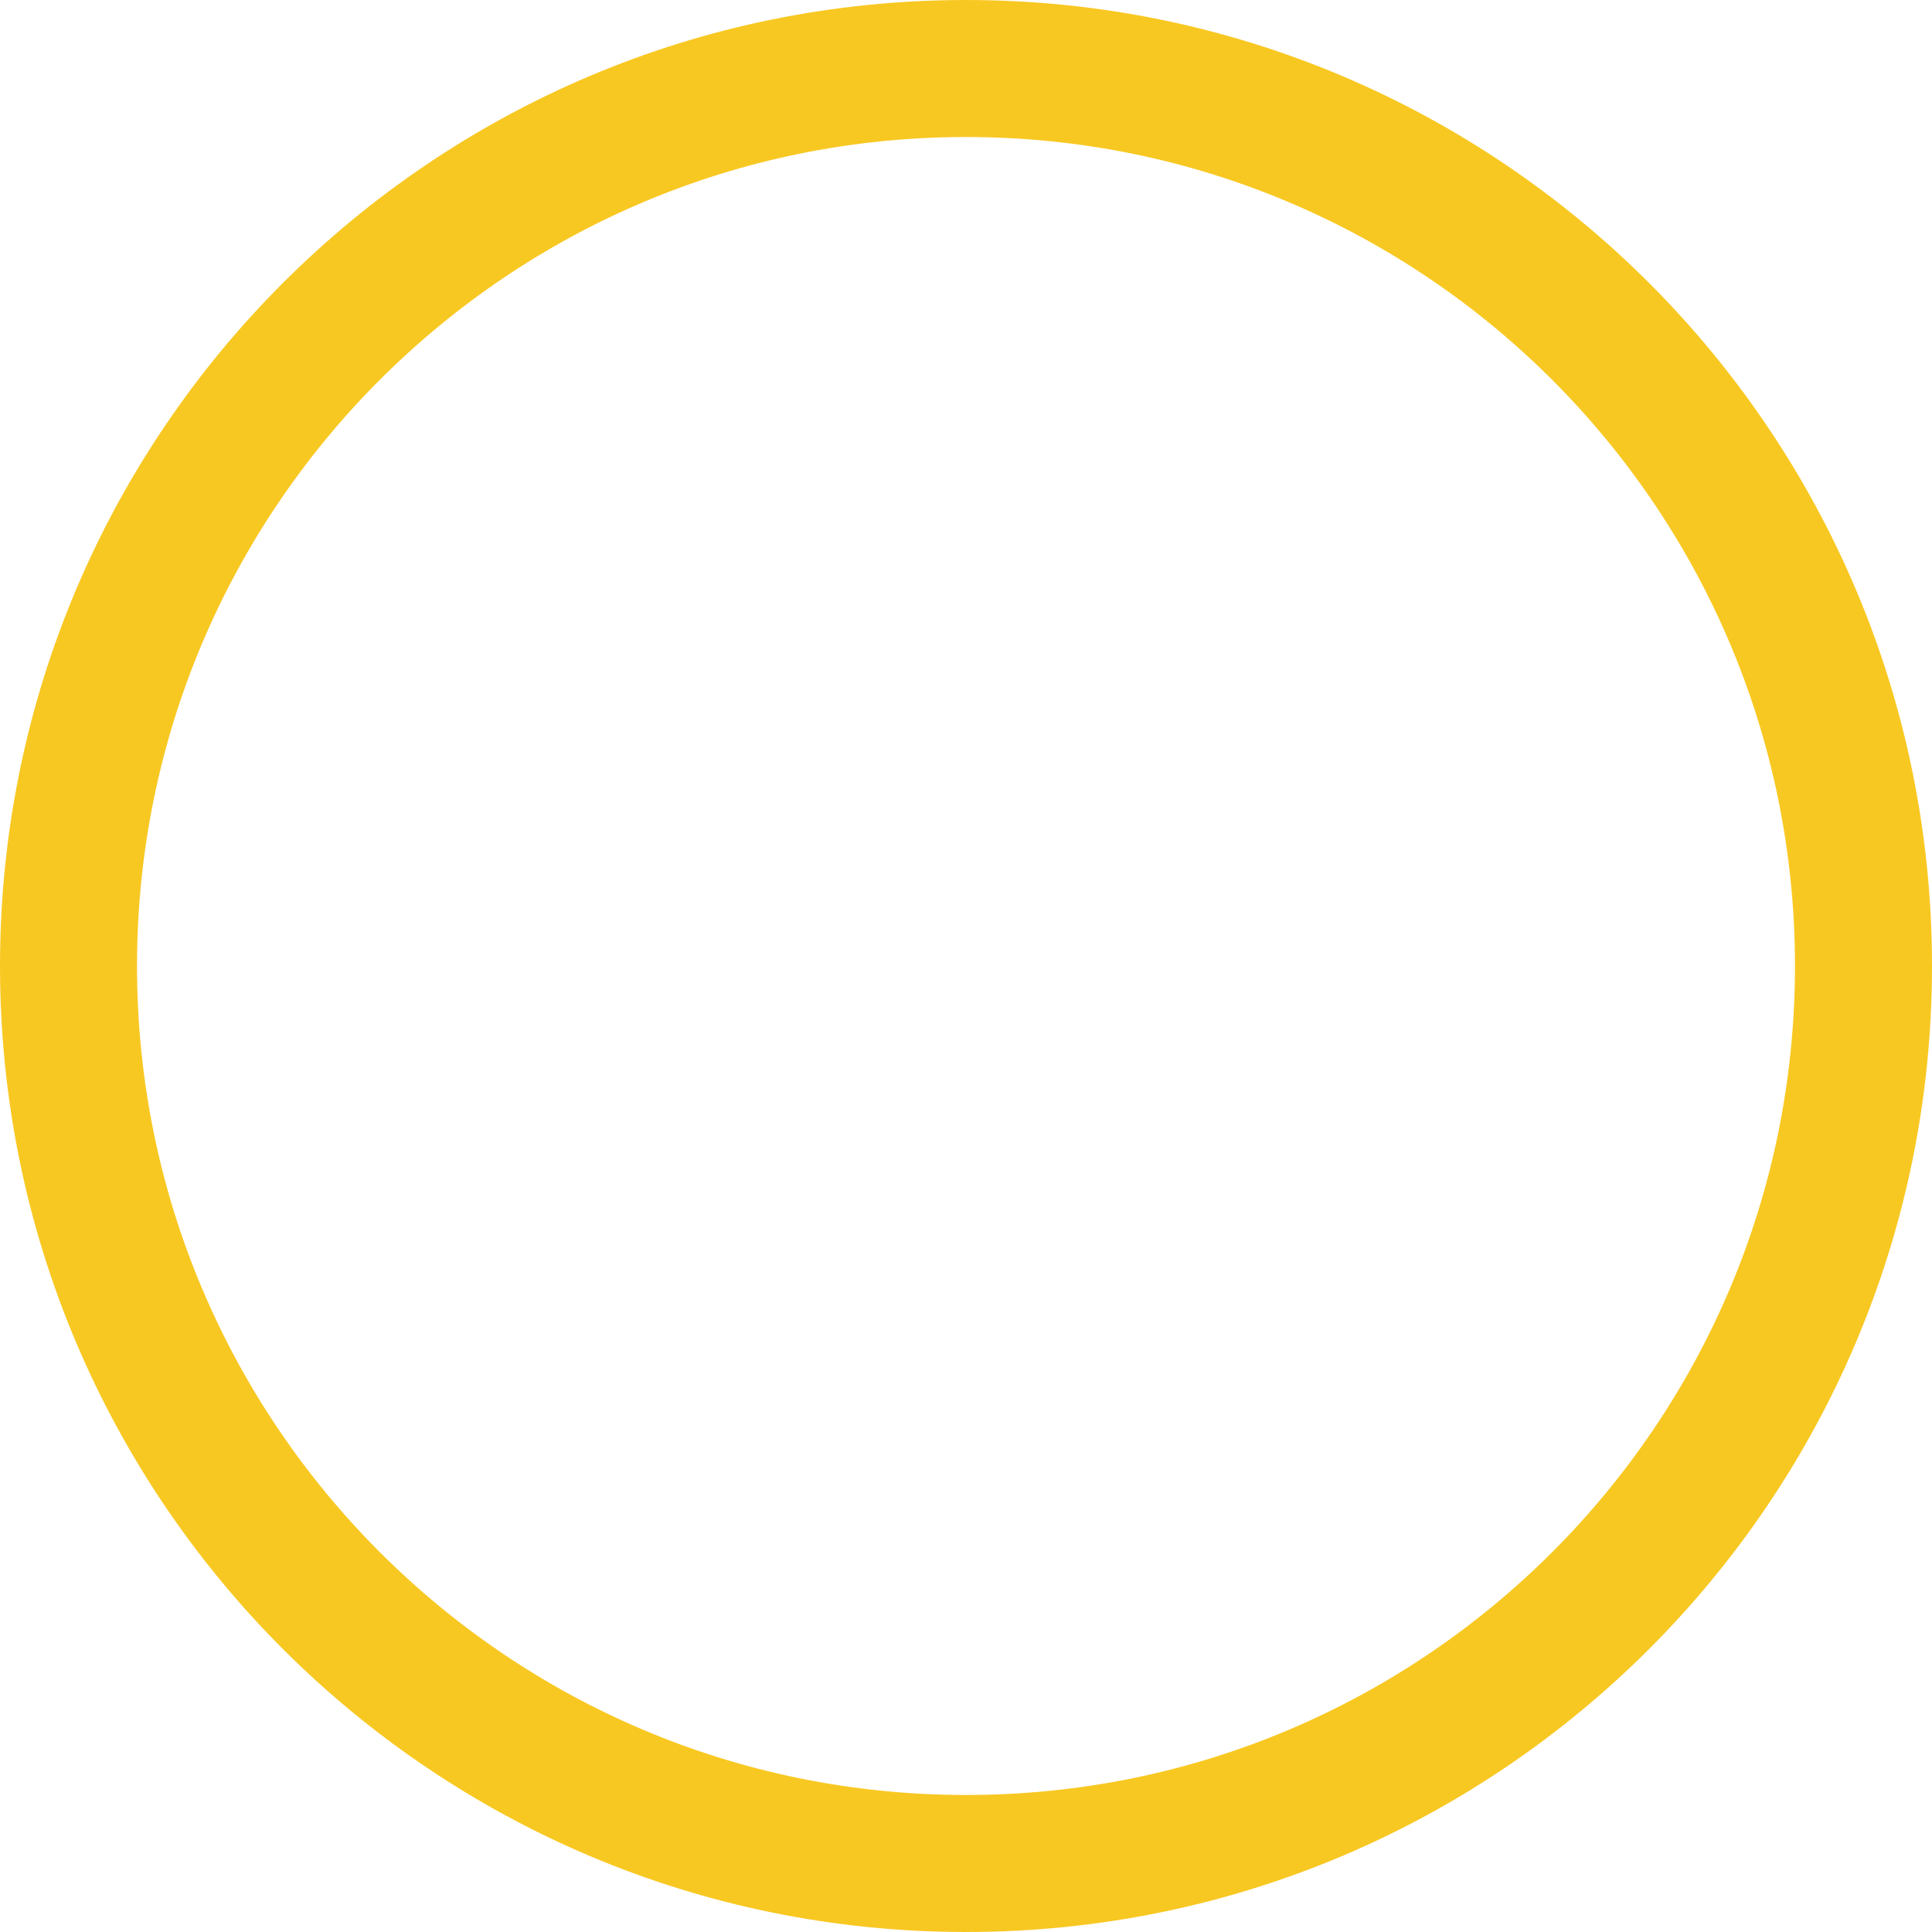 <?xml version="1.0" encoding="utf-8"?>
<svg width="141px" height="141px" viewBox="0 0 141 141" version="1.1" xmlns:xlink="http://www.w3.org/1999/xlink" xmlns="http://www.w3.org/2000/svg">
  <defs>
    <path d="M0 70.5C0 31.564 31.564 0 70.5 0C109.436 0 141 31.564 141 70.5C141 109.436 109.436 141 70.5 141C31.564 141 0 109.436 0 70.5Z" id="path_1" />
    <clipPath id="clip_1">
      <use xlink:href="#path_1" />
    </clipPath>
  </defs>
  <g id="Oval-3">
    <g clip-path="url(#clip_1)">
      <use xlink:href="#path_1" fill="none" stroke="#F8C822" stroke-width="20" />
    </g>
  </g>
</svg>